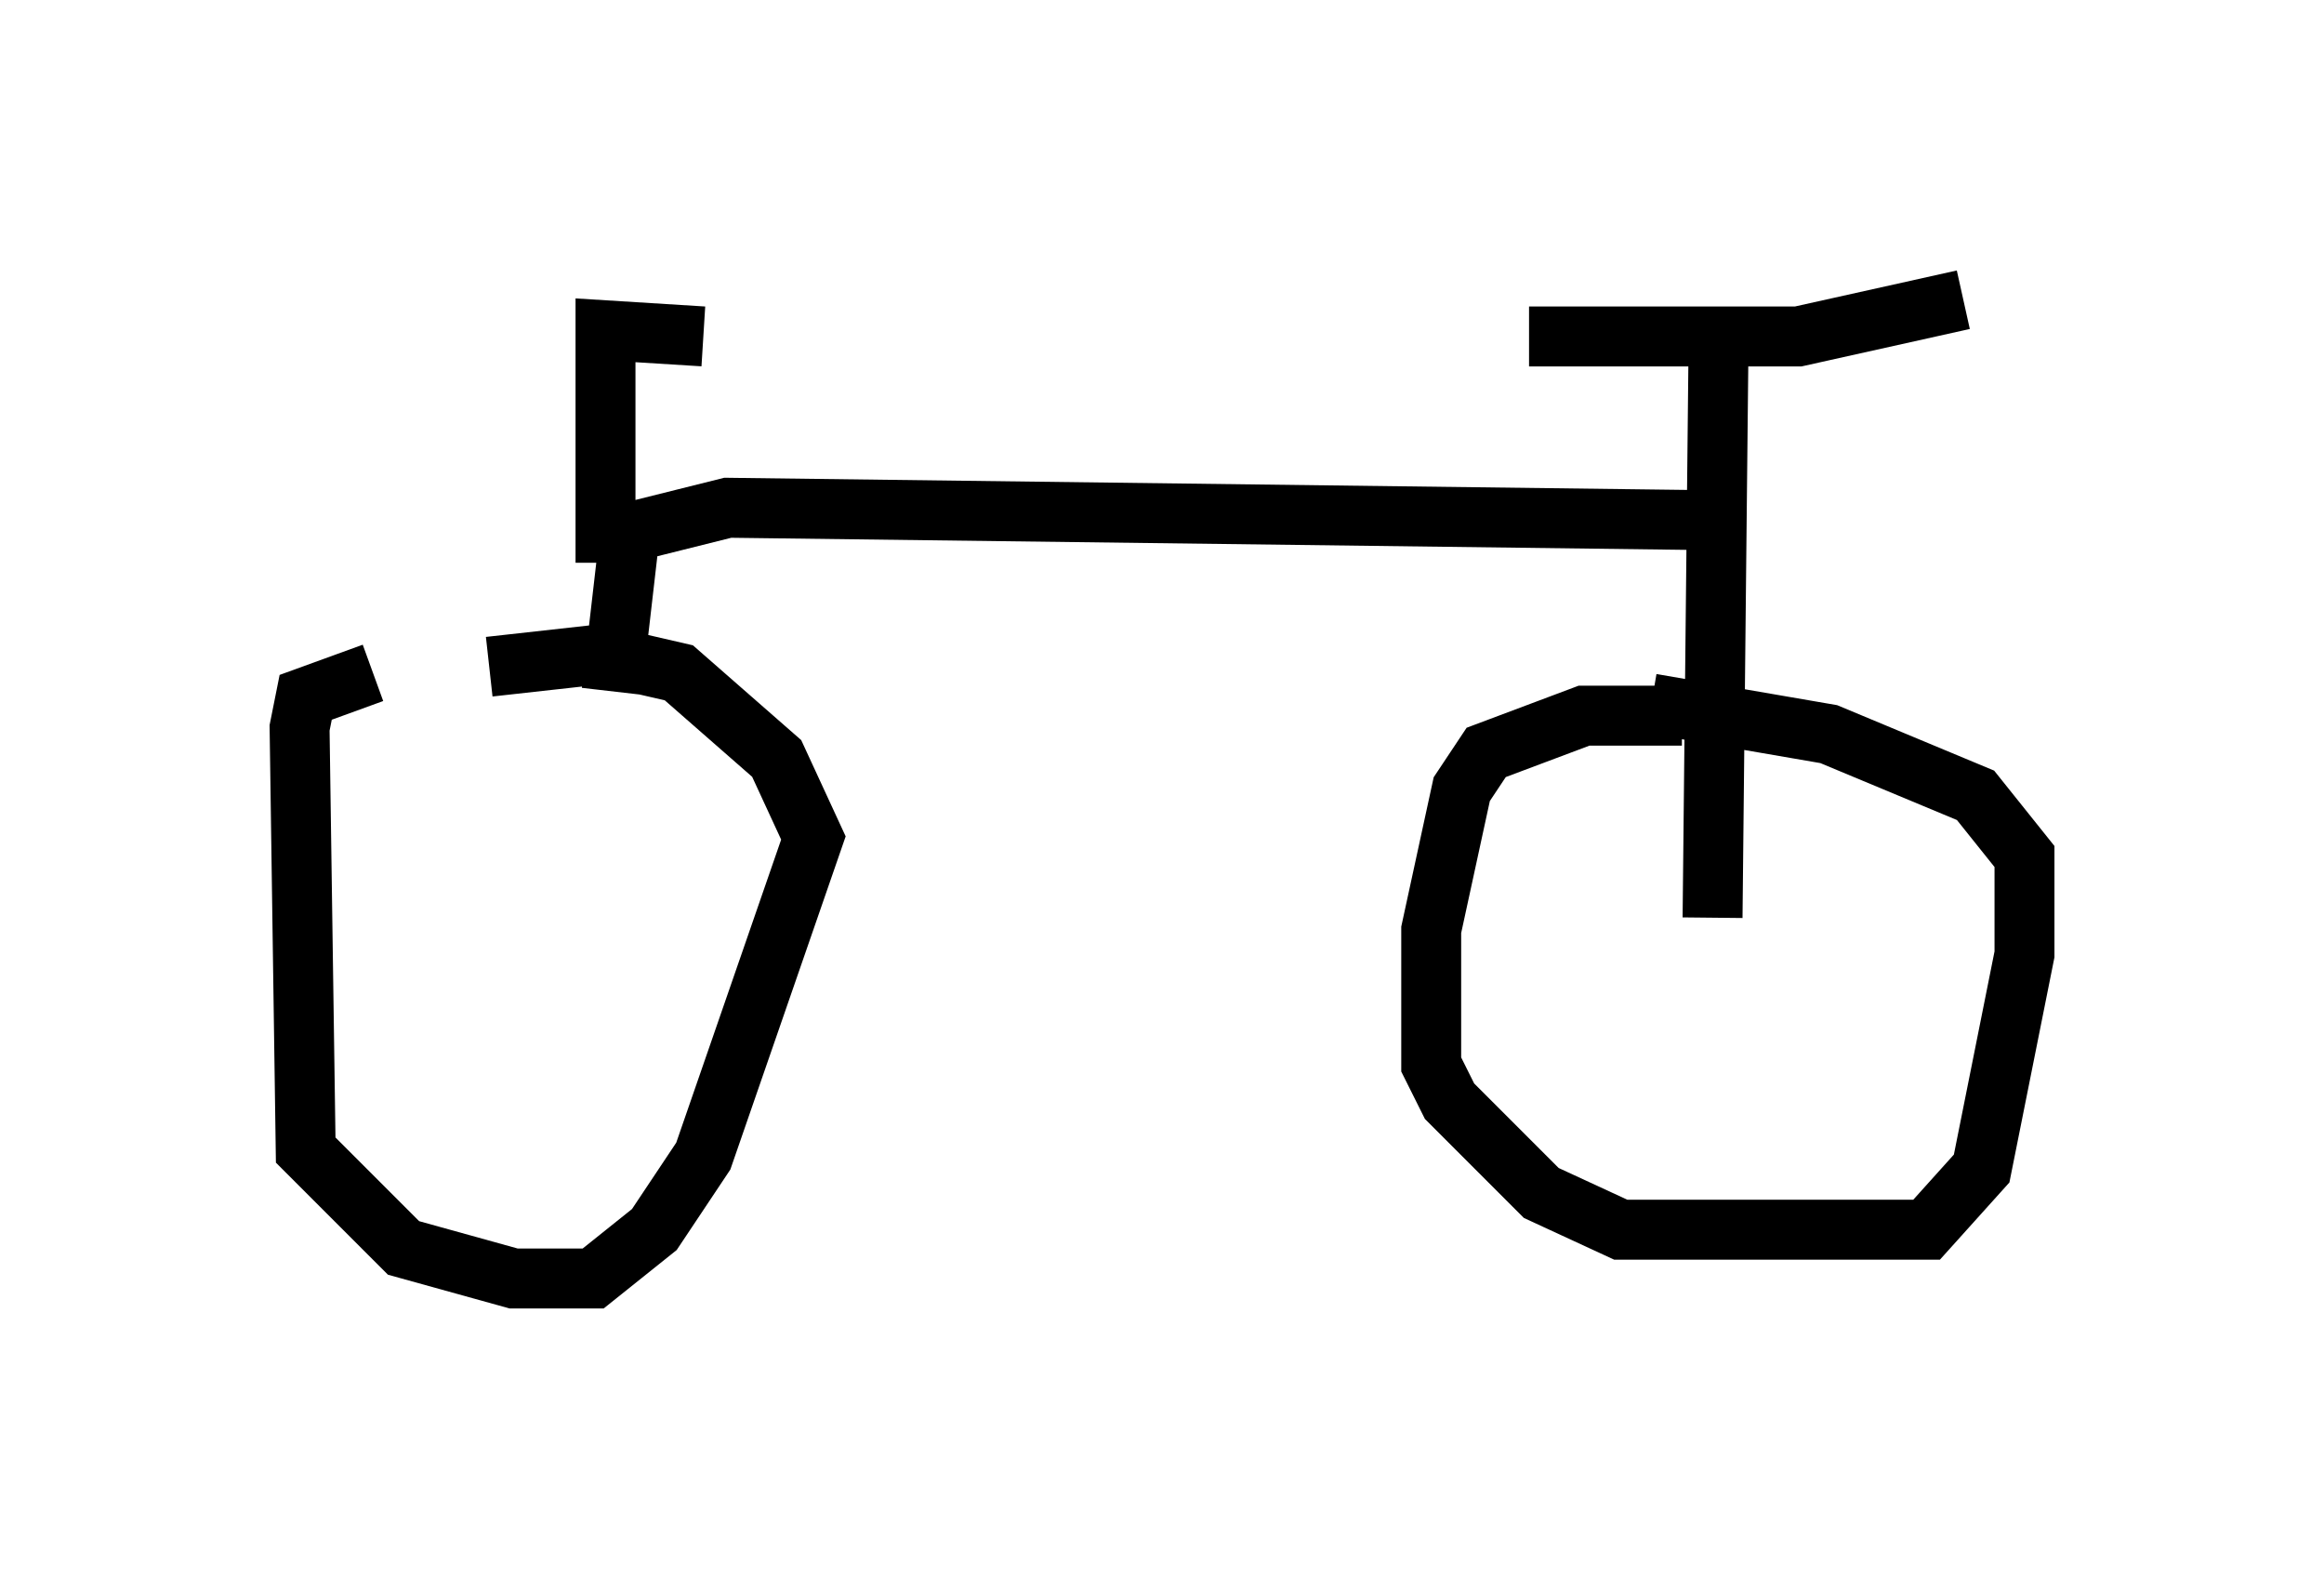 <?xml version="1.0" encoding="utf-8" ?>
<svg baseProfile="full" height="26.334" version="1.1" width="38.788" xmlns="http://www.w3.org/2000/svg" xmlns:ev="http://www.w3.org/2001/xml-events" xmlns:xlink="http://www.w3.org/1999/xlink"><defs /><rect fill="white" height="26.334" width="38.788" x="0" y="0" /><path d="M9.288, 11.227 m-3.063, 0.0 l-1.123, 0.408 -0.102, 0.51 l0.102, 7.044 1.633, 1.633 l1.838, 0.51 1.327, 0.0 l1.021, -0.817 0.817, -1.225 l1.838, -5.308 -0.613, -1.327 l-1.633, -1.429 -1.327, -0.306 l-1.838, 0.204 m19.906, 0.817 l-1.633, 0.0 -1.633, 0.613 l-0.408, 0.613 -0.51, 2.348 l0.0, 2.246 0.306, 0.613 l1.531, 1.531 1.327, 0.613 l5.104, 0.0 0.919, -1.021 l0.715, -3.573 0.0, -1.633 l-0.817, -1.021 -2.45, -1.021 l-2.96, -0.51 m1.021, 3.573 l0.102, -9.8 m-3.165, 0.102 l4.492, 0.0 2.756, -0.613 m-4.492, 3.675 l-16.129, -0.204 -1.633, 0.408 l-0.306, 2.654 m-0.102, -2.144 l0.0, -3.879 1.633, 0.102 " fill="none" stroke="black" stroke-width="1" /></svg>
